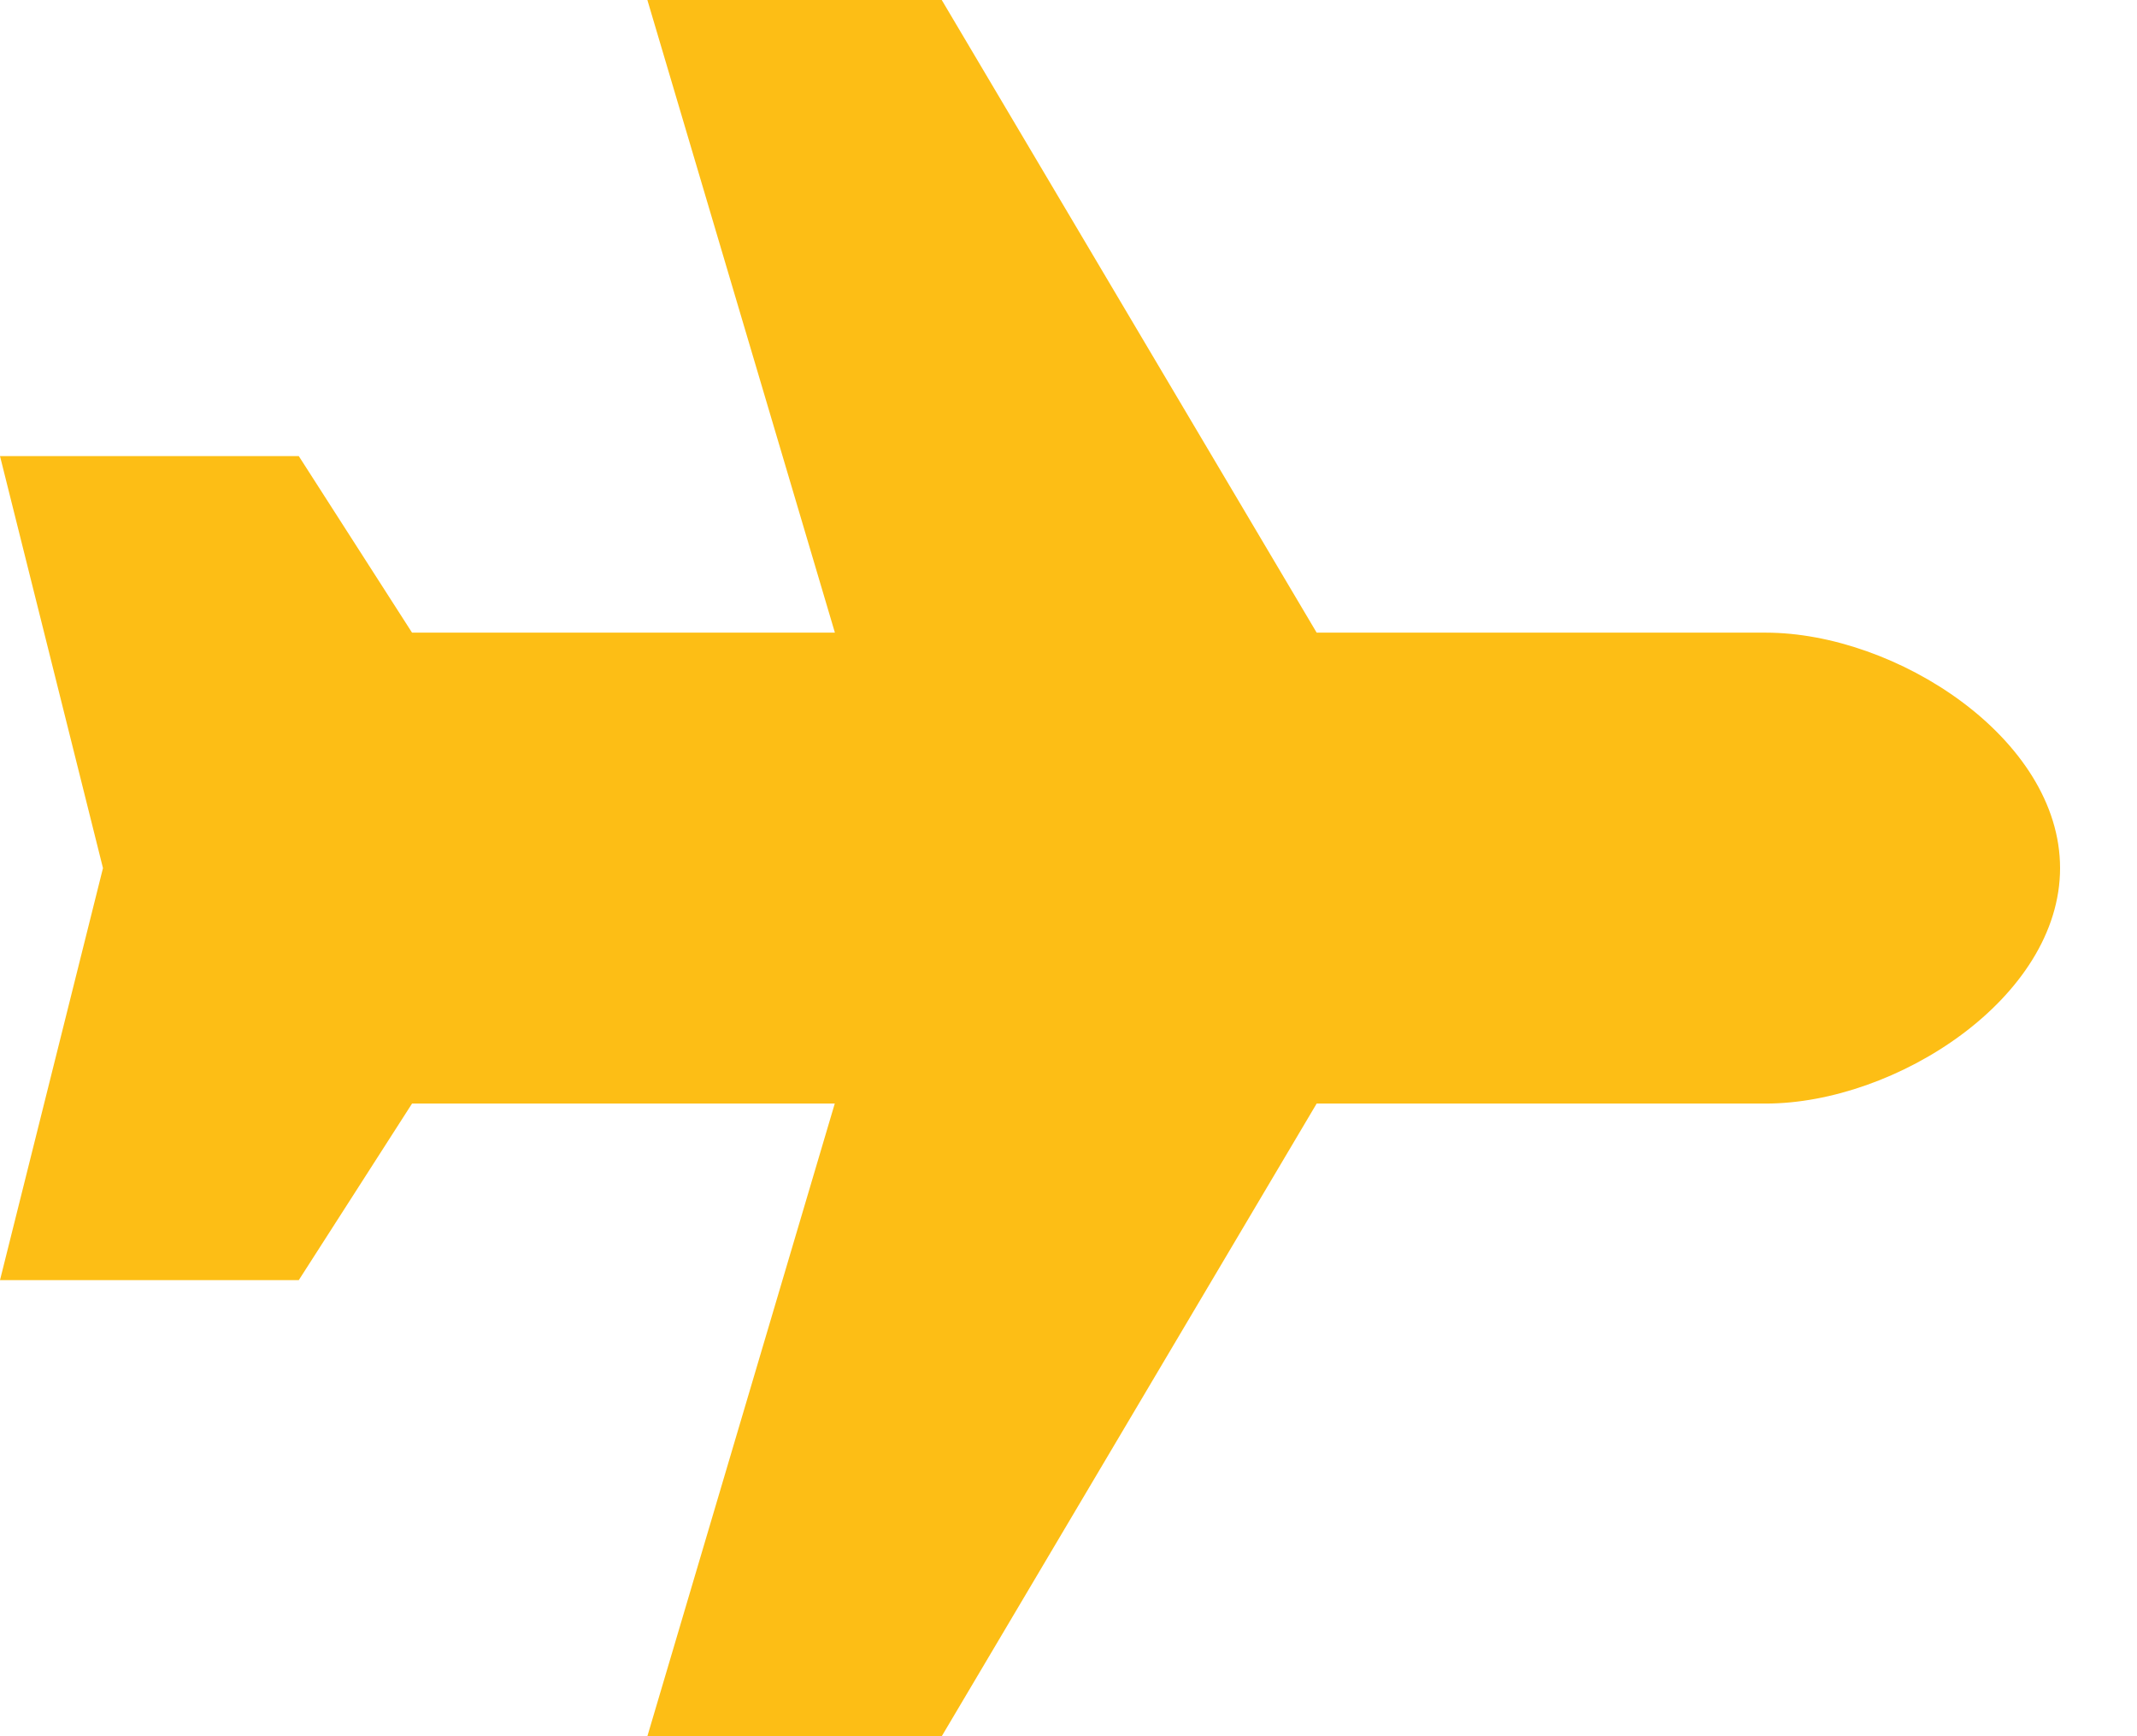 <svg xmlns:xlink="http://www.w3.org/1999/xlink" xmlns="http://www.w3.org/2000/svg" viewBox="0 0 16 13" focusable="false" aria-hidden="true" role="presentation" class="w2 rotate-315 yellow-100" width="16"  height="13" ><path fill="#FDBE15" d="M13.22 4.737H9.858L7.051 0H4.847l1.404 4.737H3.085l-.848-1.322H0L.771 6.5 0 9.585h2.237l.848-1.322H6.25L4.847 13h2.204l2.807-4.737h3.362c.974 0 2.204-.79 2.204-1.763 0-.973-1.23-1.763-2.204-1.763"></path></svg>